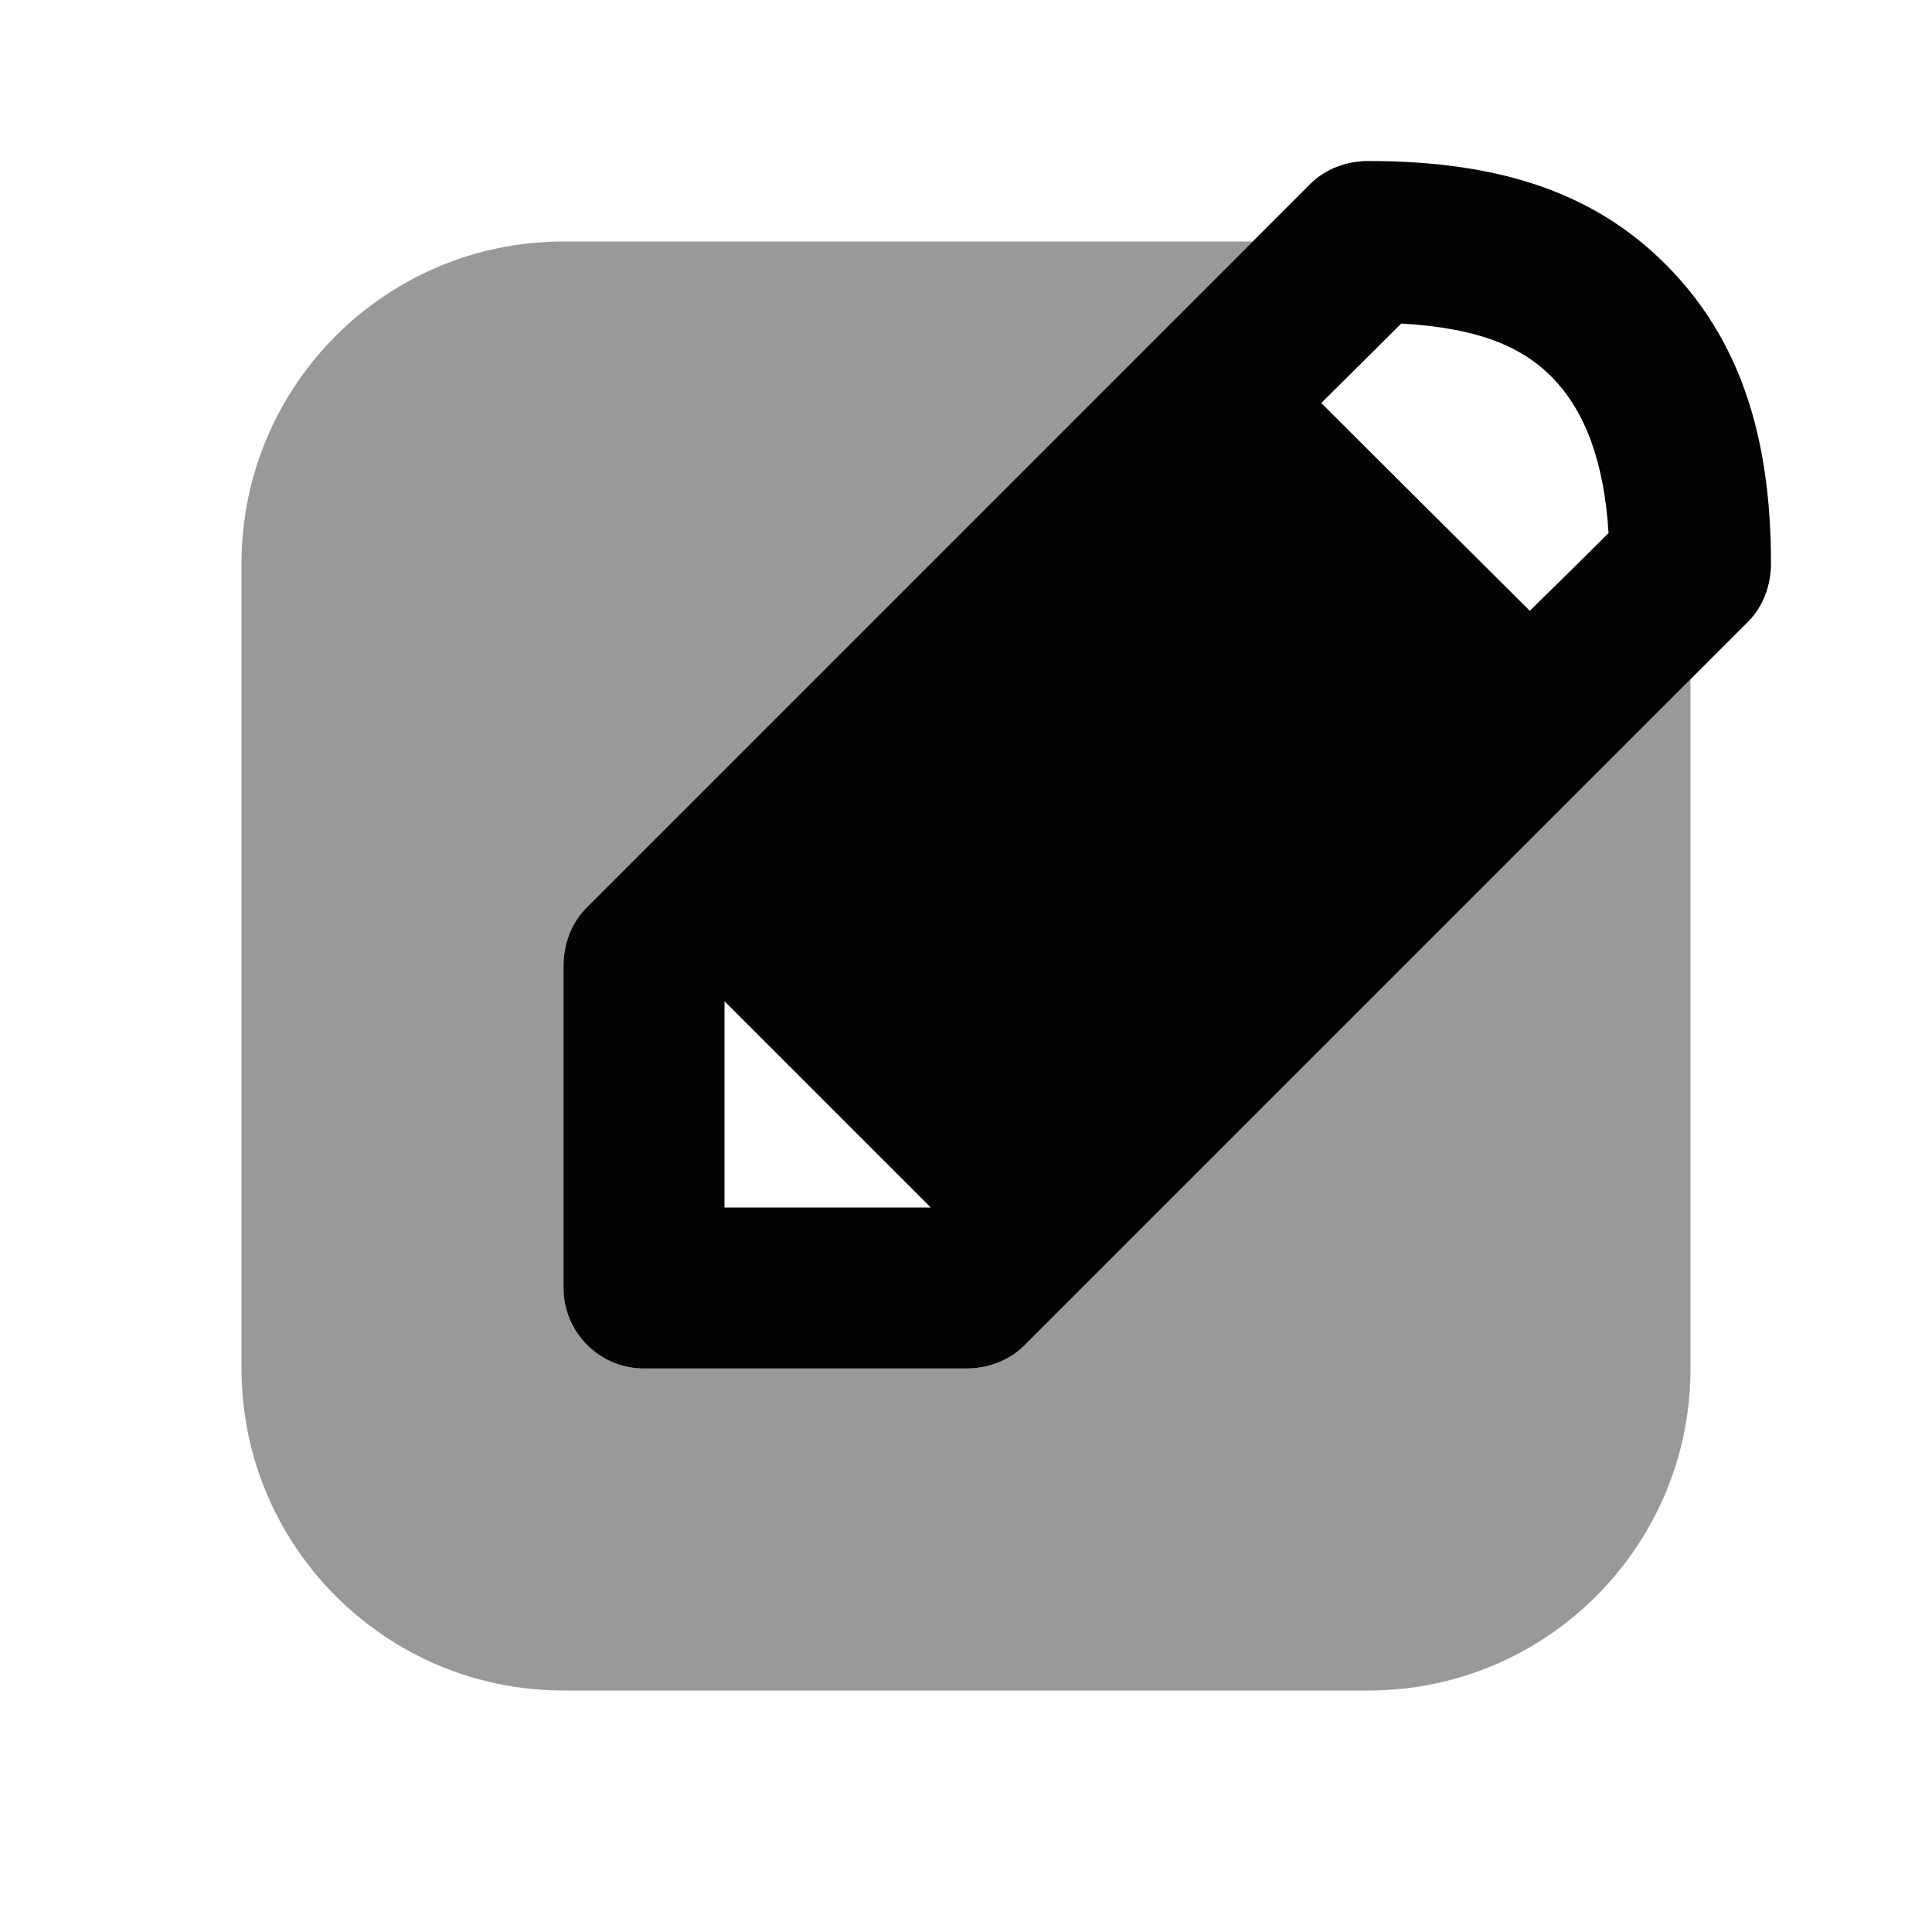 <svg width="24" height="24" viewBox="0 0 24 24" fill="none" xmlns="http://www.w3.org/2000/svg">
<path opacity="0.987" d="M17 2C16.735 2 16.469 2.094 16.281 2.281C14.781 3.781 14.781 3.781 14.281 4.281L7.281 11.281C7.094 11.469 7 11.735 7 12V16C7 16.552 7.448 17 8 17C8.5 17 11.5 17 12 17C12.265 17 12.531 16.906 12.719 16.719L19.719 9.719C20.219 9.219 20.219 9.219 21.719 7.719C21.906 7.531 22 7.265 22 7C22 5.364 21.583 4.195 20.719 3.312C19.846 2.422 18.681 2 17 2ZM17.407 4.019C18.309 4.072 18.88 4.278 19.281 4.688C19.691 5.106 19.927 5.737 19.982 6.622C19.493 7.111 19.19 7.401 19.004 7.588C18.211 6.796 17.205 5.799 16.413 5.006C16.6 4.819 16.918 4.508 17.407 4.019ZM11.562 15C10.93 15 9.921 15 9 15V12.438L11.562 15Z" fill="black"/>
<path fill-rule="evenodd" clip-rule="evenodd" d="M15.562 3L14.281 4.281L7.281 11.281C7.094 11.469 7 11.735 7 12V16C7 16.552 7.448 17 8 17H12C12.265 17 12.531 16.906 12.719 16.719L19.719 9.719L21 8.438V17C21 19.209 19.209 21 17 21H7C4.791 21 3 19.209 3 17V7C3 4.791 4.791 3 7 3H15.562Z" fill="black" fill-opacity="0.4"/>
</svg>
